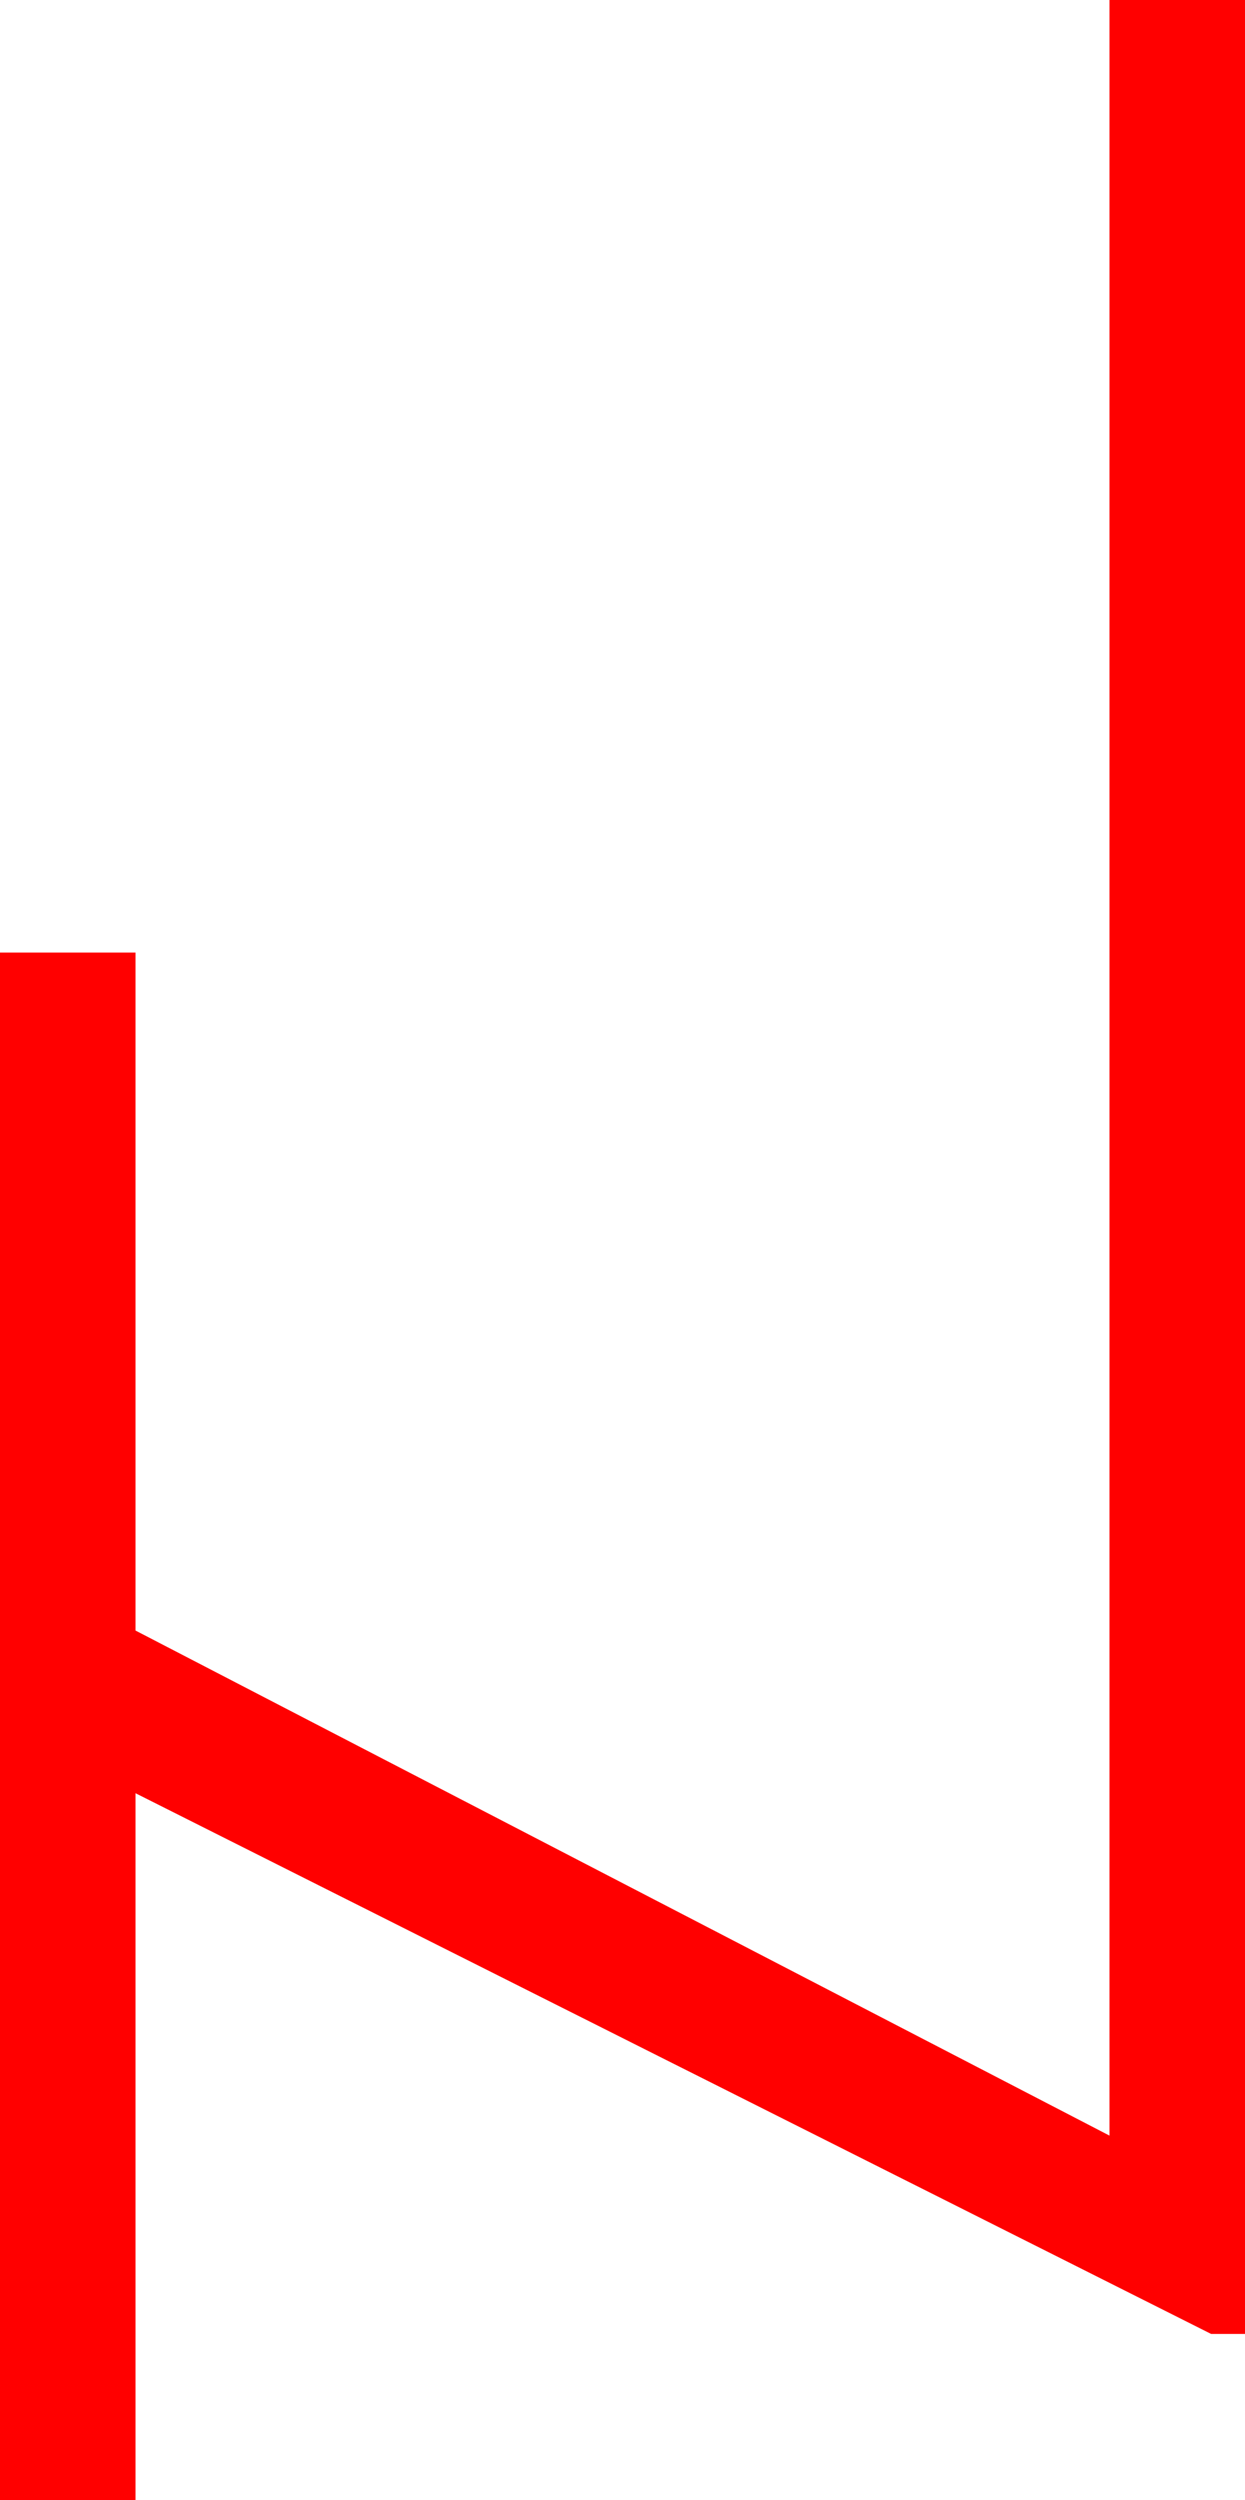 <?xml version="1.0" encoding="utf-8"?>
<!DOCTYPE svg PUBLIC "-//W3C//DTD SVG 1.1//EN" "http://www.w3.org/Graphics/SVG/1.1/DTD/svg11.dtd">
<svg width="21.533" height="43.213" xmlns="http://www.w3.org/2000/svg" xmlns:xlink="http://www.w3.org/1999/xlink" xmlns:xml="http://www.w3.org/XML/1998/namespace" version="1.1">
  <g>
    <g>
      <path style="fill:#FF0000;fill-opacity:1" d="M19.189,0L21.533,0 21.533,40.342 20.947,40.342 2.344,30.996 2.344,43.213 0,43.213 0,16.465 2.344,16.465 2.344,28.184 19.189,36.914 19.189,0z" />
    </g>
  </g>
</svg>